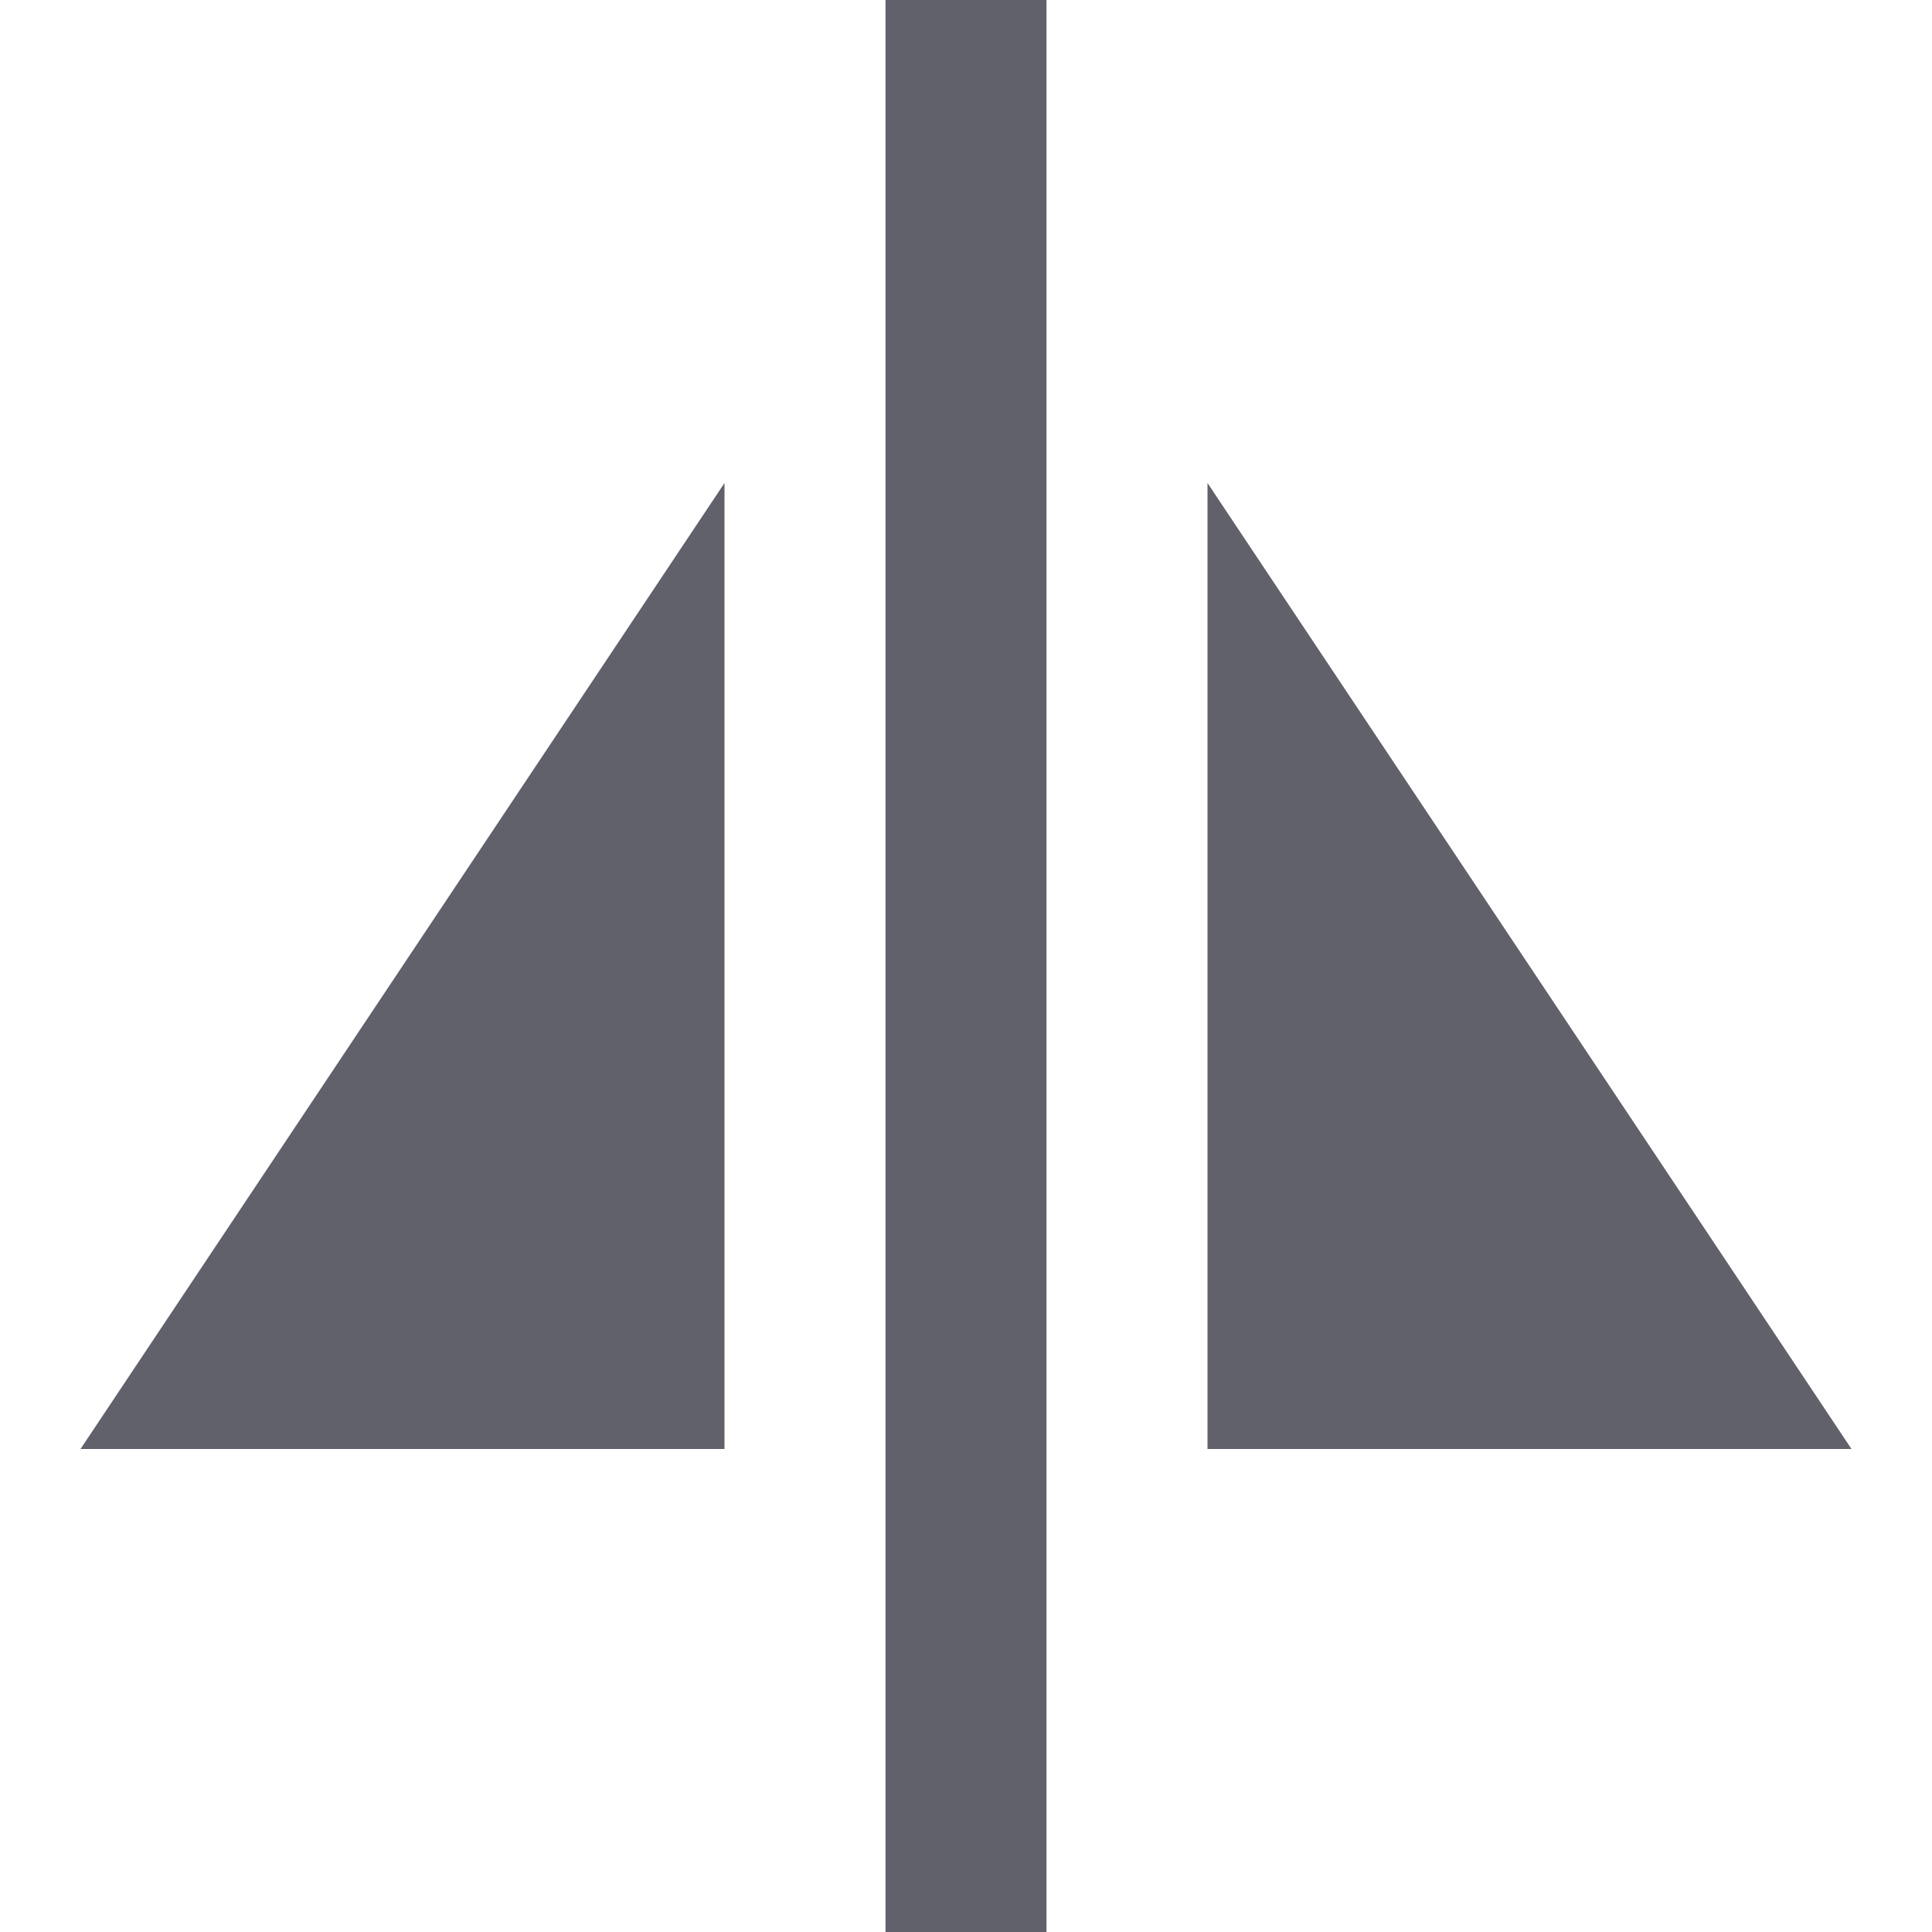 <svg xmlns="http://www.w3.org/2000/svg" height="24" width="24" viewBox="0 0 24 24"><title>flip horizontal</title><g fill="#61616b" class="nc-icon-wrapper"><rect data-color="color-2" x="11" fill="#61616b" width="2" height="24"></rect> <polygon fill="#61616b" points="1,18 9,18 9,6 "></polygon> <polygon fill="#61616b" points="23,18 15,18 15,6 "></polygon></g></svg>